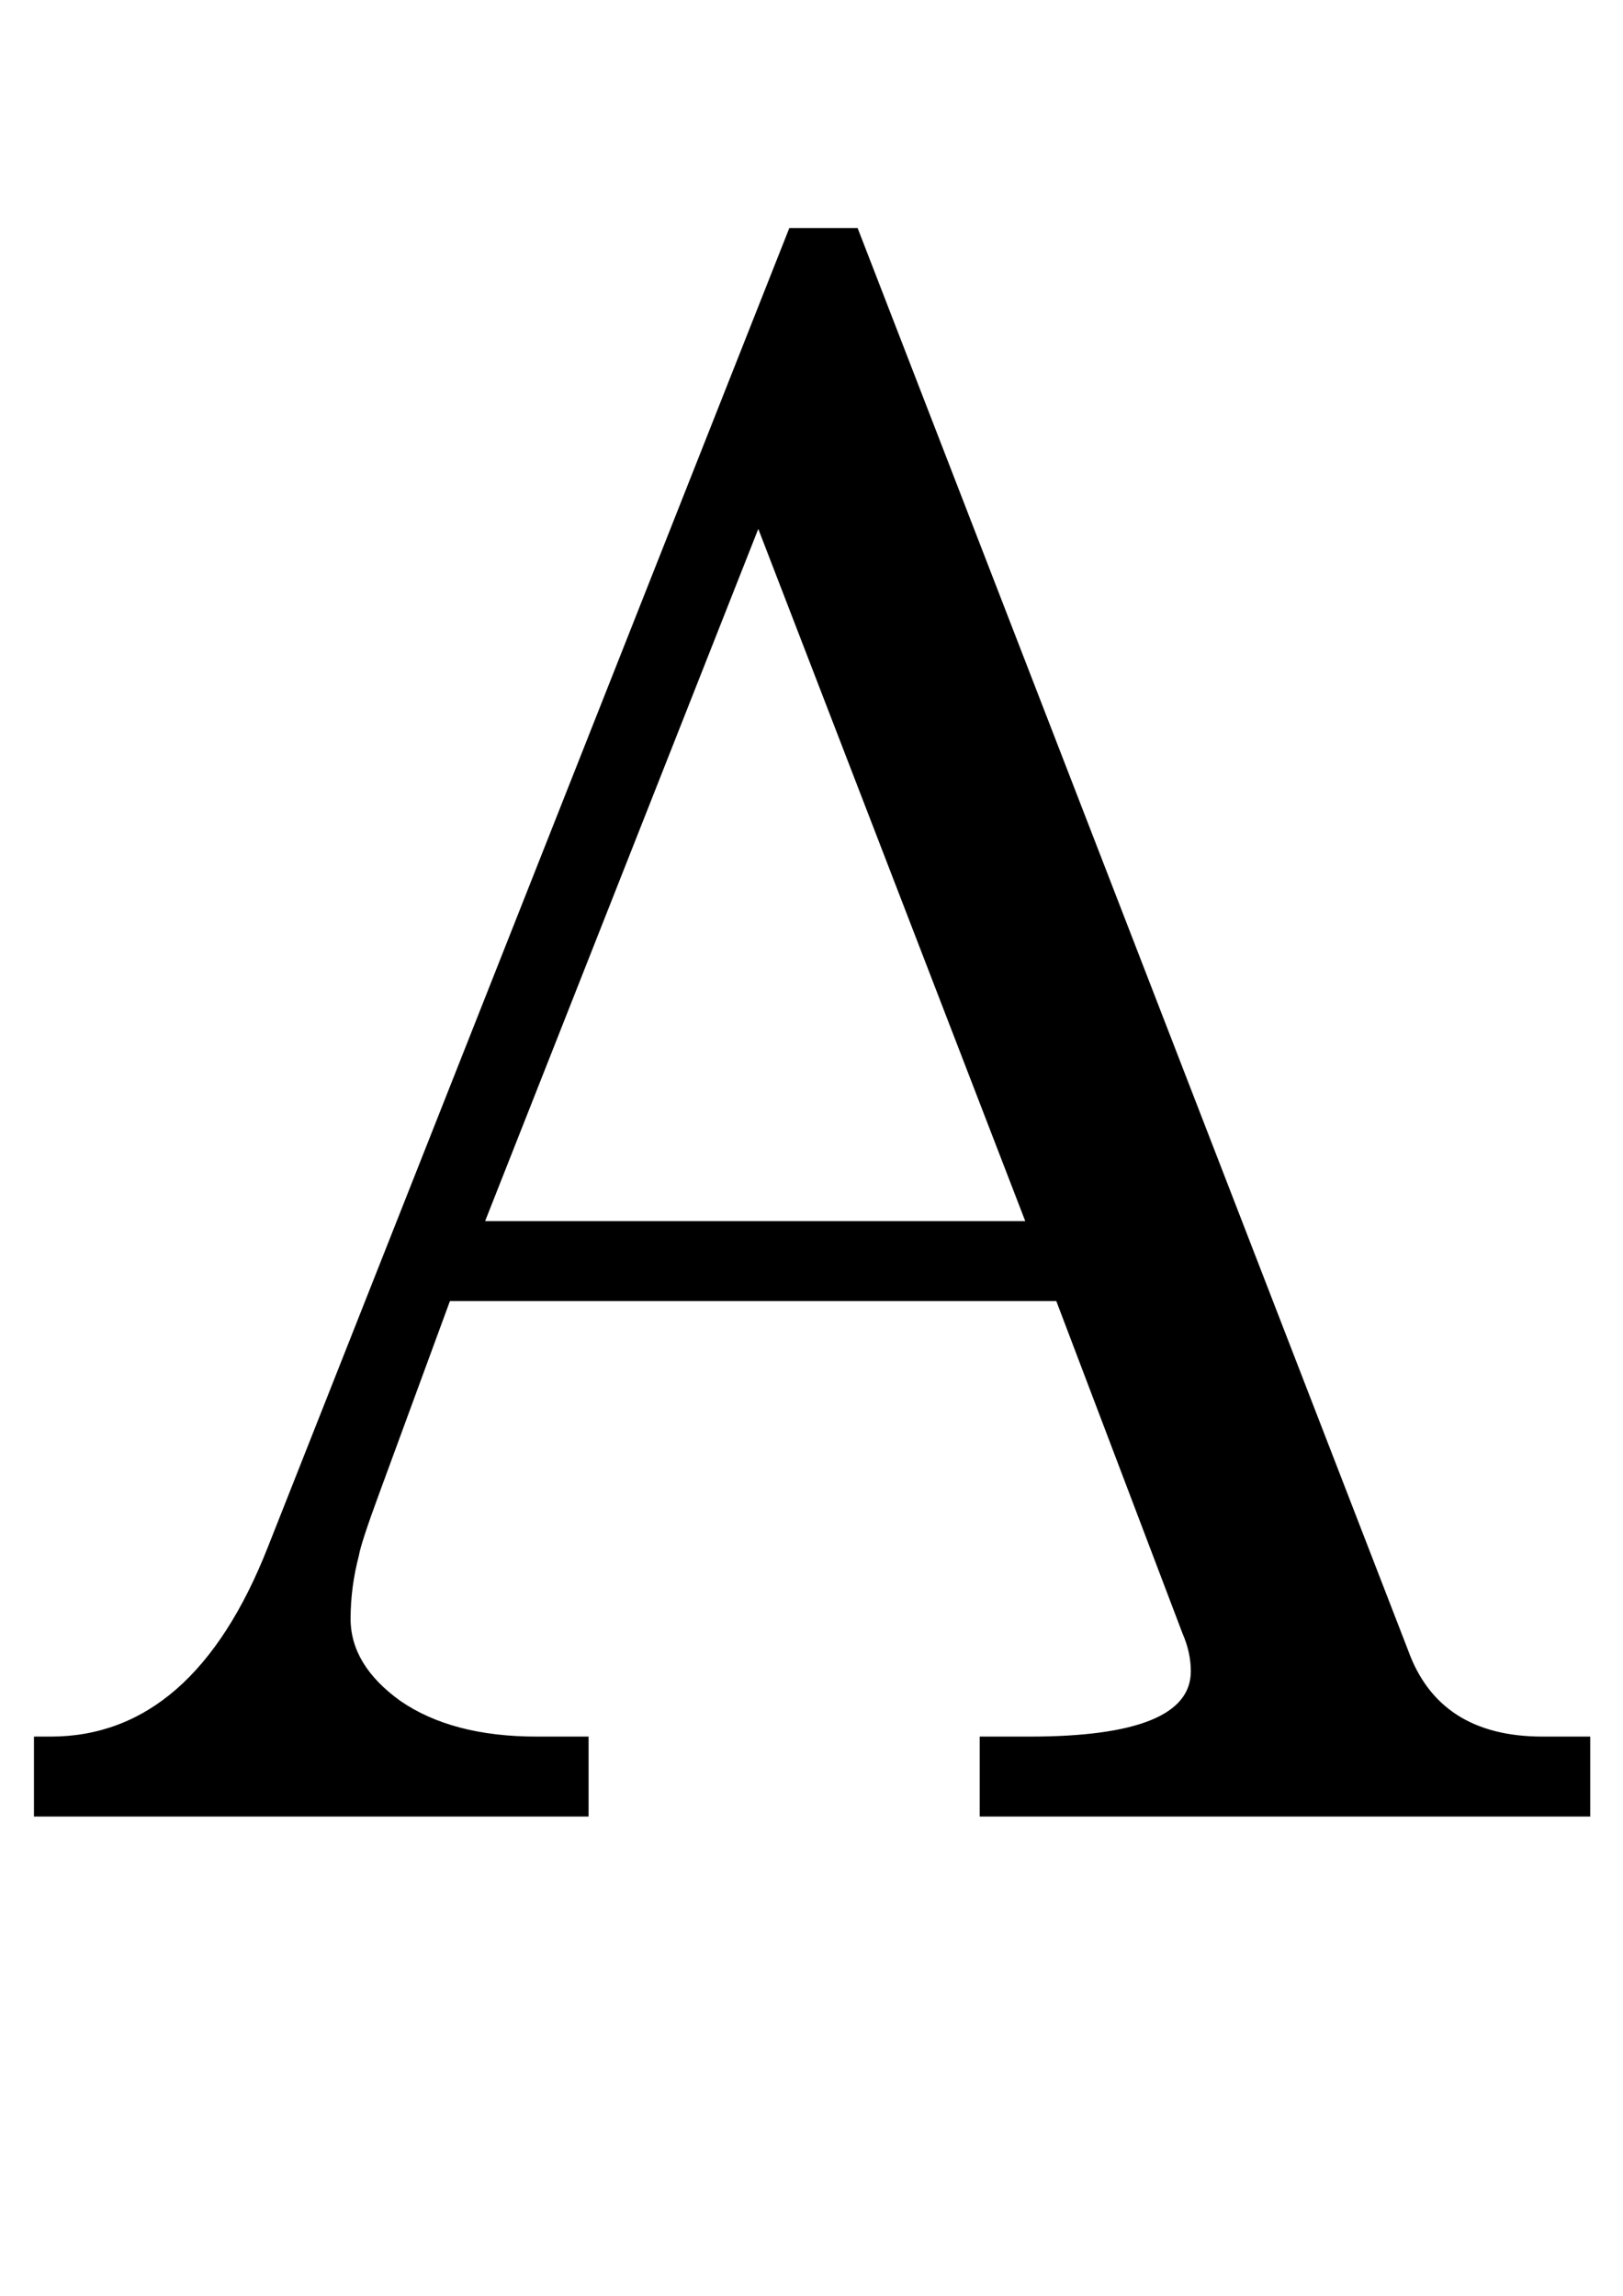 <?xml version="1.0" encoding="UTF-8" standalone="no"?>
<!-- Created with Inkscape (http://www.inkscape.org/) -->

<svg
   width="210mm"
   height="297mm"
   viewBox="0 0 210 297"
   version="1.1"
   id="svg1"
   inkscape:version="1.3.2 (091e20e, 2023-11-25)"
   sodipodi:docname="A.svg"
   xmlns:inkscape="http://www.inkscape.org/namespaces/inkscape"
   xmlns:sodipodi="http://sodipodi.sourceforge.net/DTD/sodipodi-0.dtd"
   xmlns="http://www.w3.org/2000/svg"
   xmlns:svg="http://www.w3.org/2000/svg">
  <sodipodi:namedview
     id="namedview1"
     pagecolor="#ffffff"
     bordercolor="#000000"
     borderopacity="0.25"
     inkscape:showpageshadow="2"
     inkscape:pageopacity="0.0"
     inkscape:pagecheckerboard="0"
     inkscape:deskcolor="#d1d1d1"
     inkscape:document-units="mm"
     inkscape:zoom="0.61023429"
     inkscape:cx="397.38836"
     inkscape:cy="561.25984"
     inkscape:window-width="1440"
     inkscape:window-height="900"
     inkscape:window-x="0"
     inkscape:window-y="0"
     inkscape:window-maximized="0"
     inkscape:current-layer="layer1" />
  <defs
     id="defs1" />
  <g
     inkscape:label="图层 1"
     inkscape:groupmode="layer"
     id="layer1">
    <path
       id="text2"
       style="font-size:227.189px;font-family:AppleMyungjo;-inkscape-font-specification:AppleMyungjo;stroke-width:0.322"
       inkscape:transform-center-x="-80.665888"
       inkscape:transform-center-y="6.9216278"
       d="M 34.652,200.159 102.131,29.5 h 8.836 l 71.228,183.996 q 4.017,11.16 17.405,11.16 h 6.159 v 10.343 h -78.993 v -10.343 h 6.427 q 20.886,0 20.886,-8.438 0,-2.45 -1.071,-4.899 L 136.674,168.314 H 58.216 l -9.104,24.769 q -2.41,6.532 -2.678,8.166 -1.071,4.083 -1.071,8.166 0,5.988 6.427,10.615 6.694,4.627 17.673,4.627 h 6.694 v 10.343 H 4.394 v -10.343 h 2.142 q 18.476,0 28.116,-24.497 z M 132.657,157.971 98.115,68.422 62.769,157.971 Z" />
  </g>
</svg>
